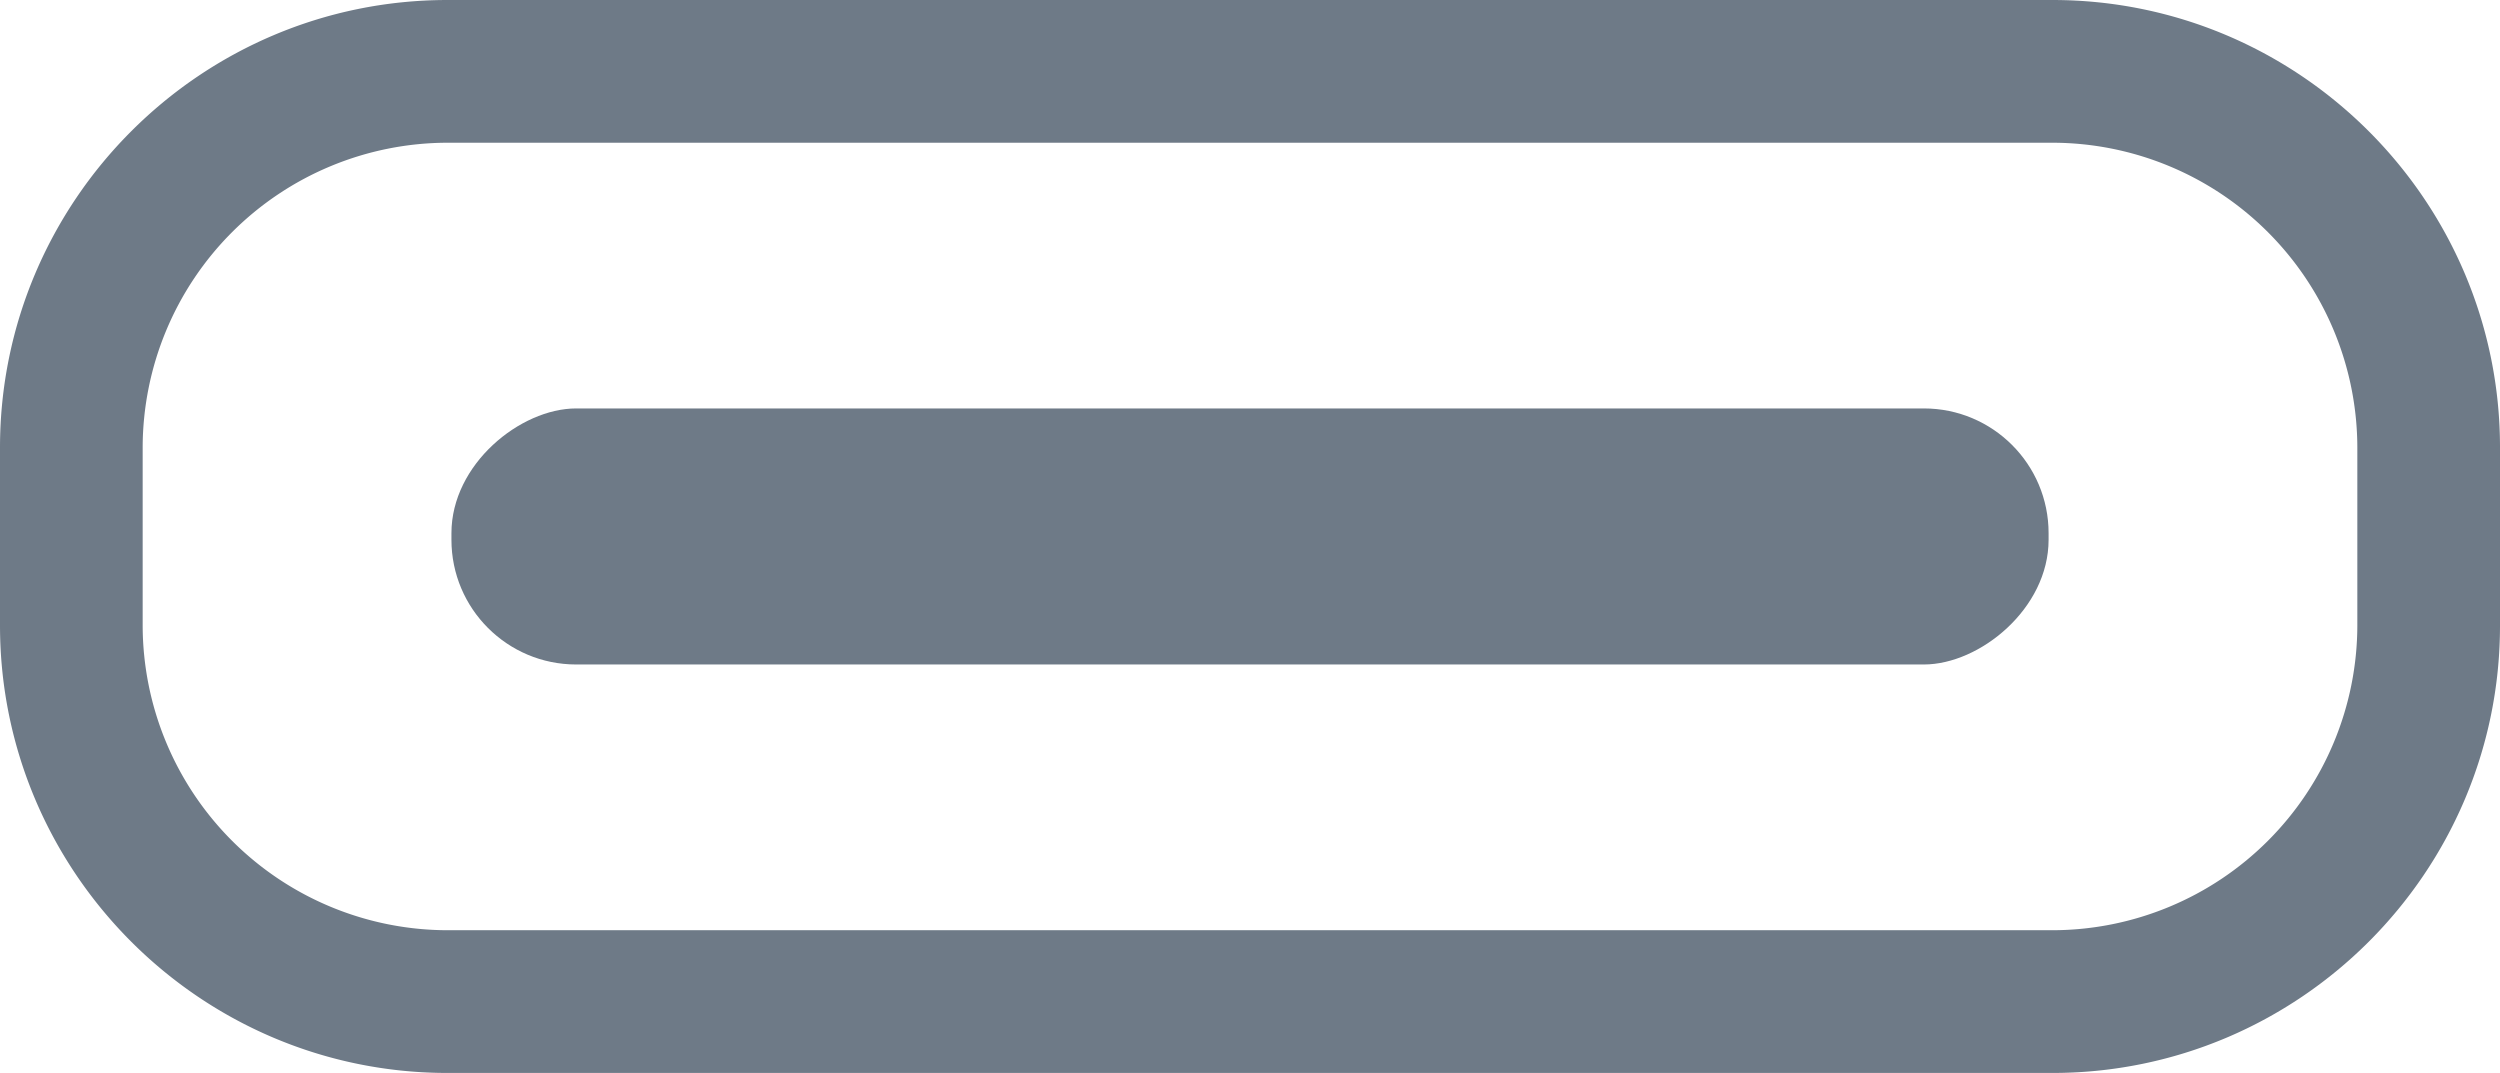 <?xml version="1.0" encoding="UTF-8" standalone="no"?>
<svg
   id="Слой_1"
   data-name="Слой 1"
   viewBox="0 0 799.94 343.32"
   version="1.1"
   sodipodi:docname="icon-type-c.svg"
   width="799.94"
   height="343.32"
   inkscape:version="1.2.2 (b0a84865, 2022-12-01)"
   xmlns:inkscape="http://www.inkscape.org/namespaces/inkscape"
   xmlns:sodipodi="http://sodipodi.sourceforge.net/DTD/sodipodi-0.dtd"
   xmlns="http://www.w3.org/2000/svg"
   xmlns:svg="http://www.w3.org/2000/svg">
  <sodipodi:namedview
     id="namedview141"
     pagecolor="#ffffff"
     bordercolor="#000000"
     borderopacity="0.25"
     inkscape:showpageshadow="2"
     inkscape:pageopacity="0.0"
     inkscape:pagecheckerboard="0"
     inkscape:deskcolor="#d1d1d1"
     showgrid="false"
     inkscape:zoom="0.236"
     inkscape:cx="23.305085"
     inkscape:cy="194.91525"
     inkscape:window-width="1440"
     inkscape:window-height="456"
     inkscape:window-x="0"
     inkscape:window-y="25"
     inkscape:window-maximized="0"
     inkscape:current-layer="Слой_1" />
  <defs
     id="defs134">
    <style
       id="style132">.cls-1{fill:#6e7a87;}</style>
  </defs>
  <path
     class="cls-1"
     d="M 656.71,343.32 H 143.23 C 64.23,343.32 0,279.06 0,200.08 V 143.24 C 0,64.24 64.25,0 143.23,0 h 513.48 c 79,0 143.23,64.26 143.23,143.24 v 56.84 c 0.03,78.98 -64.25,143.24 -143.23,143.24 z M 143.23,45.67 a 97.69,97.69 0 0 0 -97.58,97.57 v 56.84 a 97.69,97.69 0 0 0 97.58,97.57 h 513.48 a 97.69,97.69 0 0 0 97.58,-97.57 V 143.24 A 97.69,97.69 0 0 0 656.71,45.67 Z"
     id="path136" />
  <rect
     class="cls-1"
     x="130.69"
     y="-655.5"
     width="81.93"
     height="511.05"
     rx="39.91"
     transform="rotate(90)"
     id="rect138" />
</svg>
